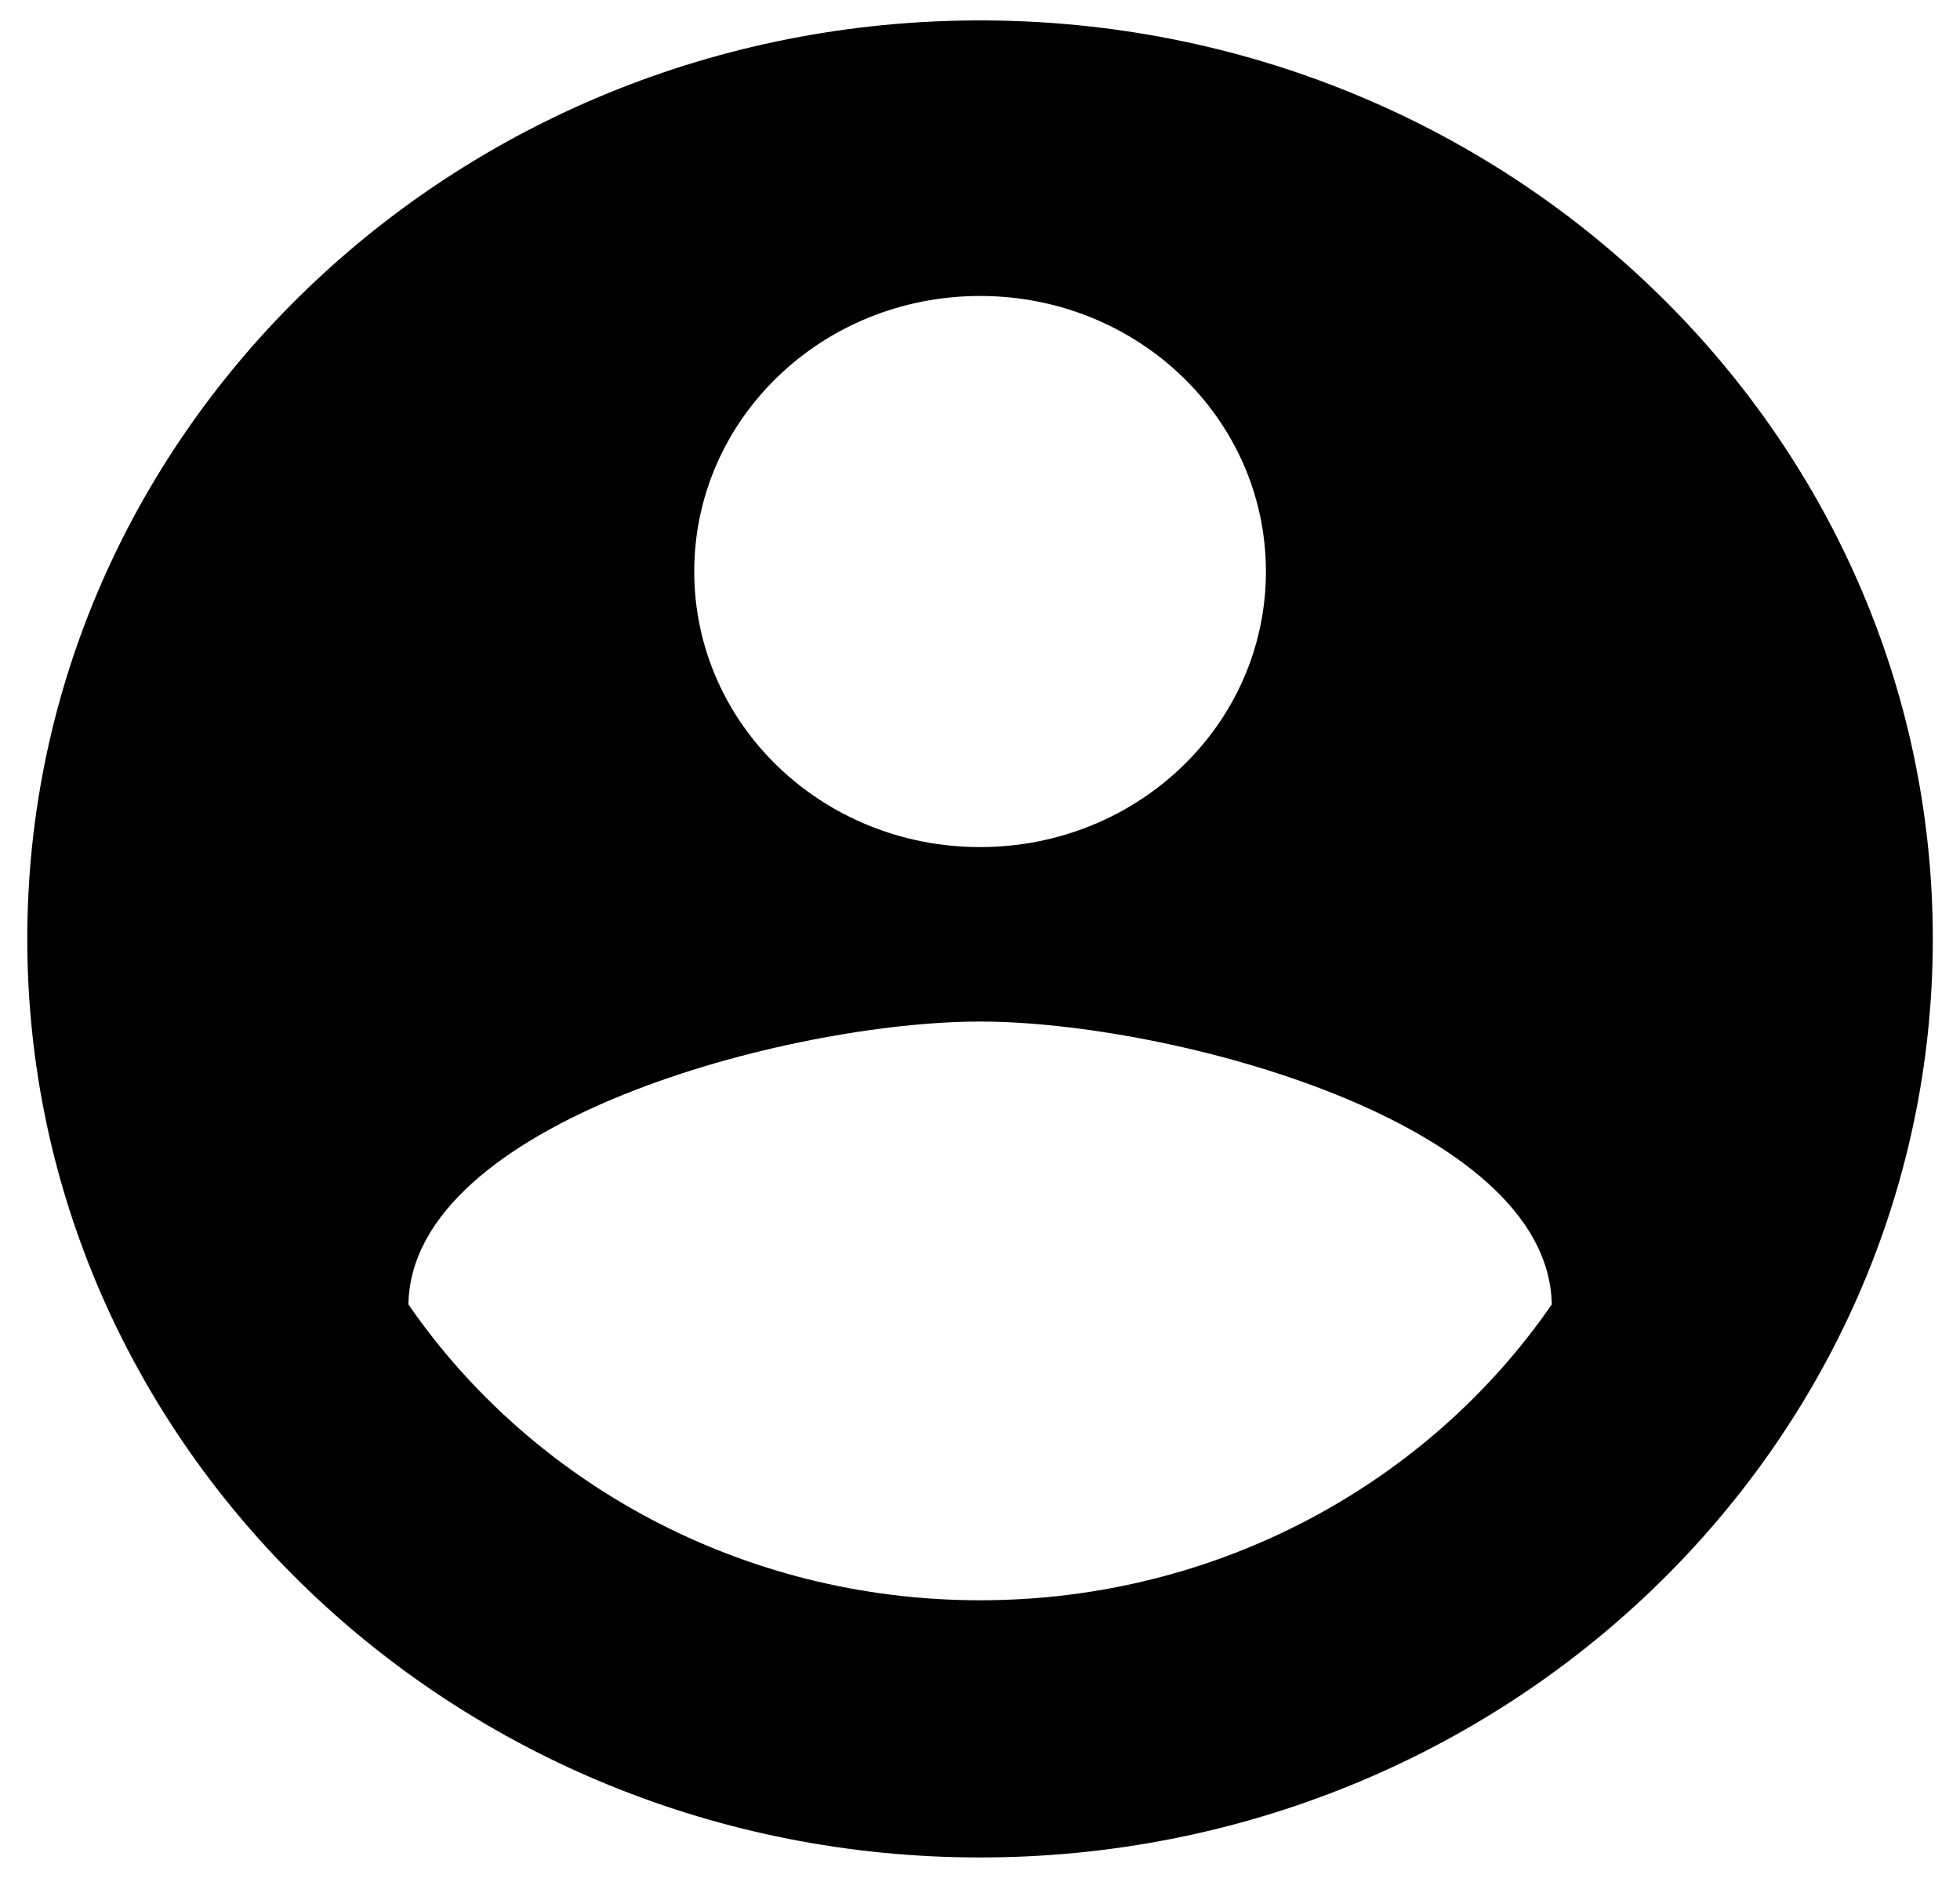 <svg width="24" height="23" viewBox="0 0 24 23" fill="none" xmlns="http://www.w3.org/2000/svg">
<path d="M12.001 0.25C5.561 0.25 0.334 5.29 0.334 11.5C0.334 17.71 5.561 22.75 12.001 22.75C18.441 22.75 23.667 17.71 23.667 11.5C23.667 5.29 18.441 0.25 12.001 0.25ZM12.001 3.625C13.937 3.625 15.501 5.133 15.501 7C15.501 8.867 13.937 10.375 12.001 10.375C10.064 10.375 8.501 8.867 8.501 7C8.501 5.133 10.064 3.625 12.001 3.625ZM12.001 19.6C9.084 19.6 6.506 18.16 5.001 15.977C5.036 13.739 9.667 12.512 12.001 12.512C14.322 12.512 18.966 13.739 19.001 15.977C17.496 18.16 14.917 19.6 12.001 19.6Z" fill="black"/>
</svg>
